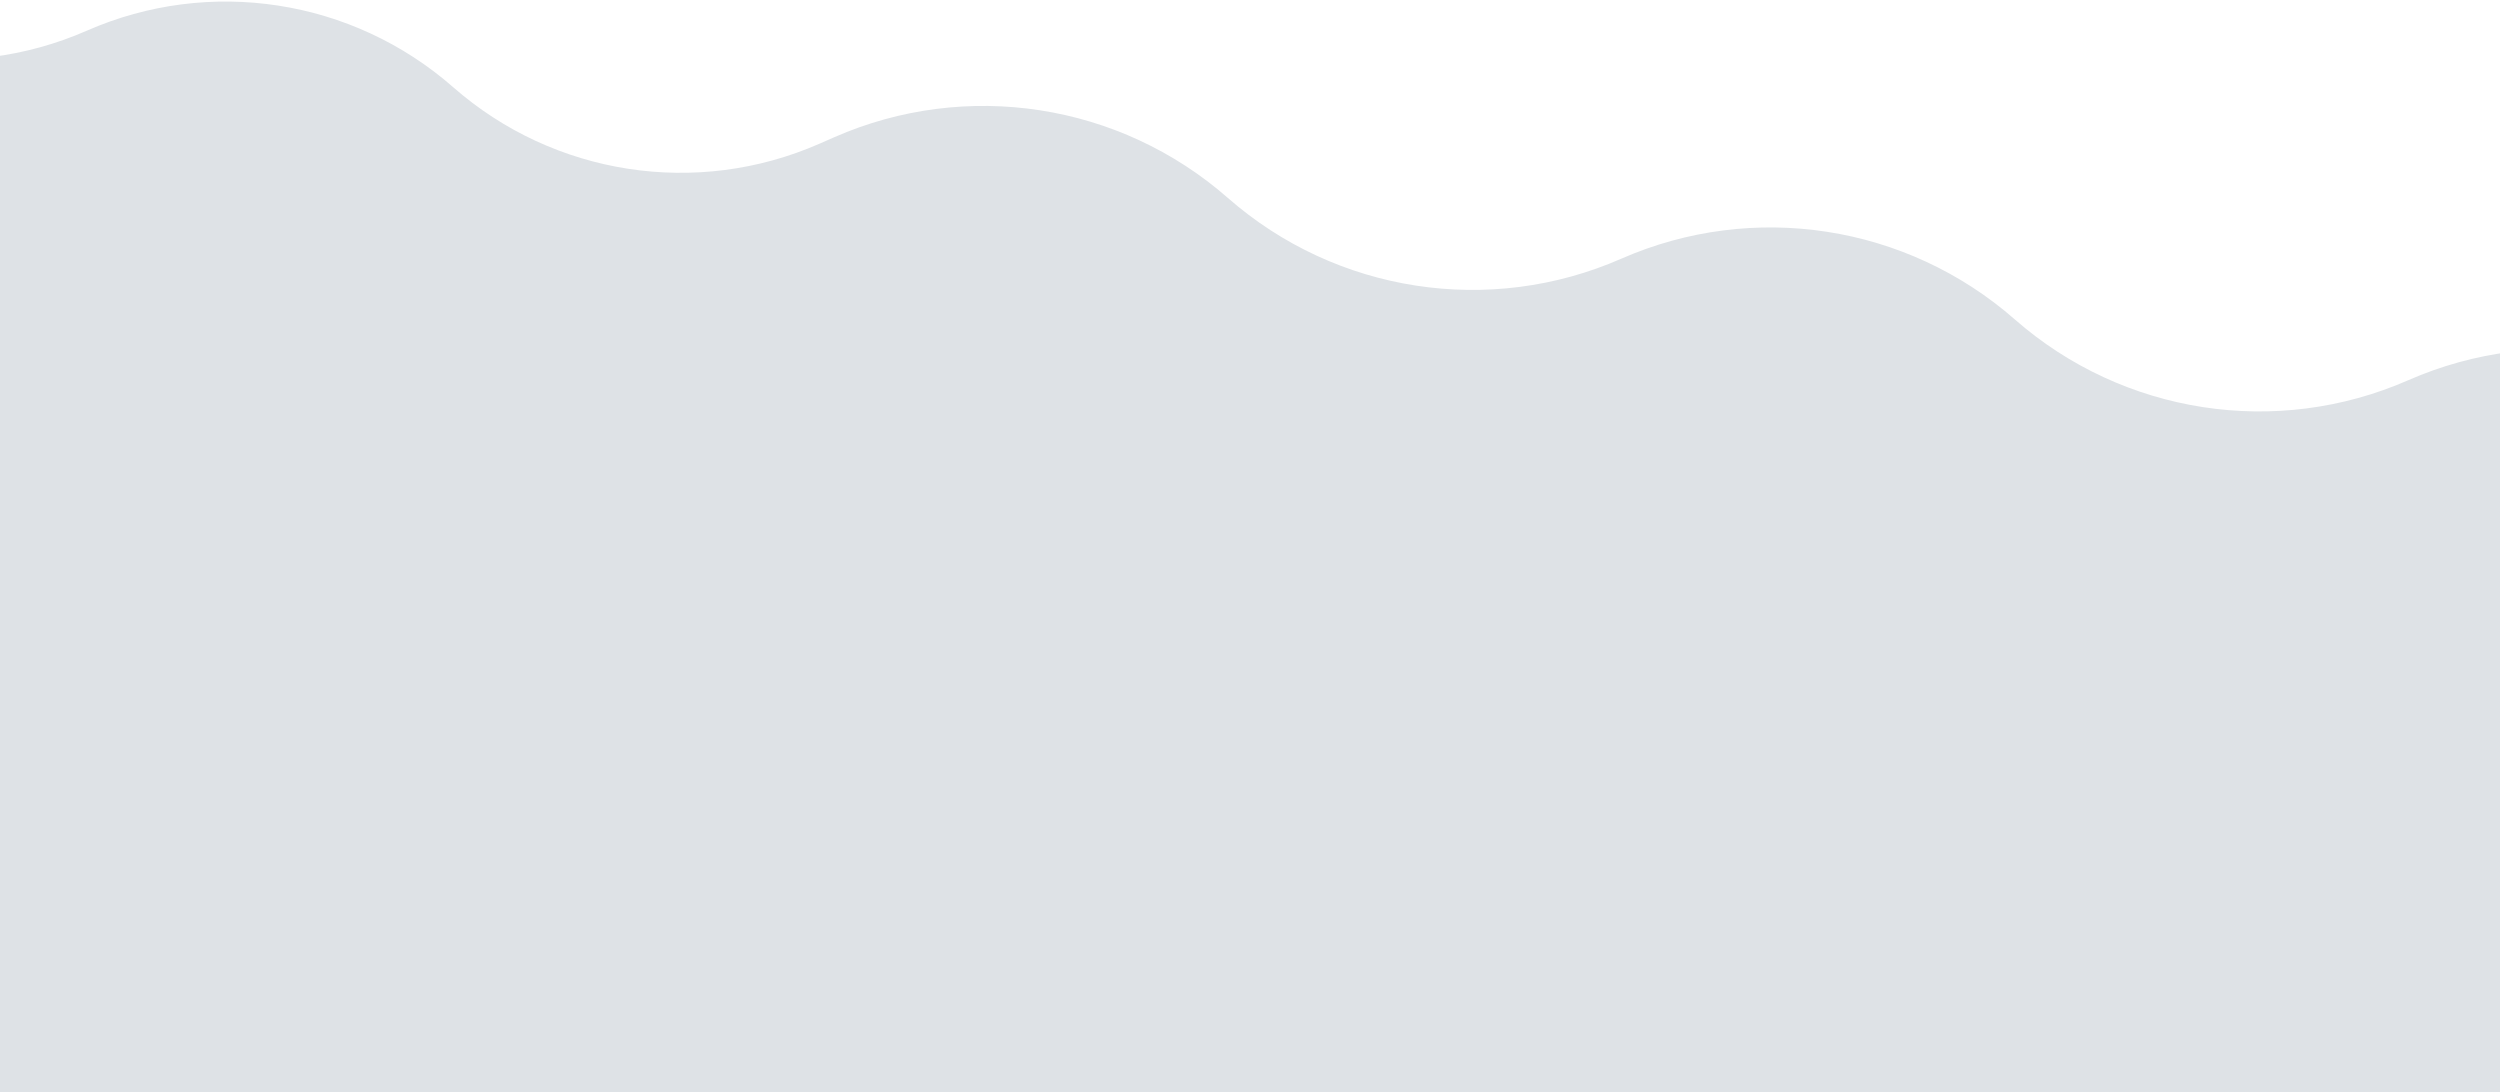 <svg xmlns="http://www.w3.org/2000/svg" width="1440" height="629" fill="none" xmlns:v="https://vecta.io/nano"><g clip-path="url(#A)"><path d="M2067.13 323.975l17.16 15.04c54.04 47.377 85.03 115.756 85.03 187.626v443.874c0 163.724-131.26 297.214-294.97 299.954l-2462.264 41.3c-165.813 2.78-302.426-129.5-304.993-295.32l-14.688-949.035c-1.212-78.3 44.646-149.69 116.36-181.147 69.143-30.33 149.6-17.908 206.365 31.863l2.07 1.815c58.04 50.878 140.276 63.575 210.957 32.572S-218.926-65.8-160.887-14.92-20.612 48.654 50.07 17.65 202.987-.656 261.026 50.222 401.3 113.797 471.982 82.794l8.616-3.78c75.938-33.31 164.292-19.668 226.648 34.995s150.71 68.304 226.647 34.994 164.297-19.668 226.647 34.994c62.36 54.662 150.7 68.304 226.65 34.995s164.3-19.668 226.65 34.994c62.35 54.662 150.7 68.304 226.64 34.994 75.94-33.31 164.3-19.667 226.65 34.995z" fill="#dee2e6"/></g><defs><clipPath id="A"><path fill="#fff" d="M0 0h1440v629H0z"/></clipPath></defs></svg>
